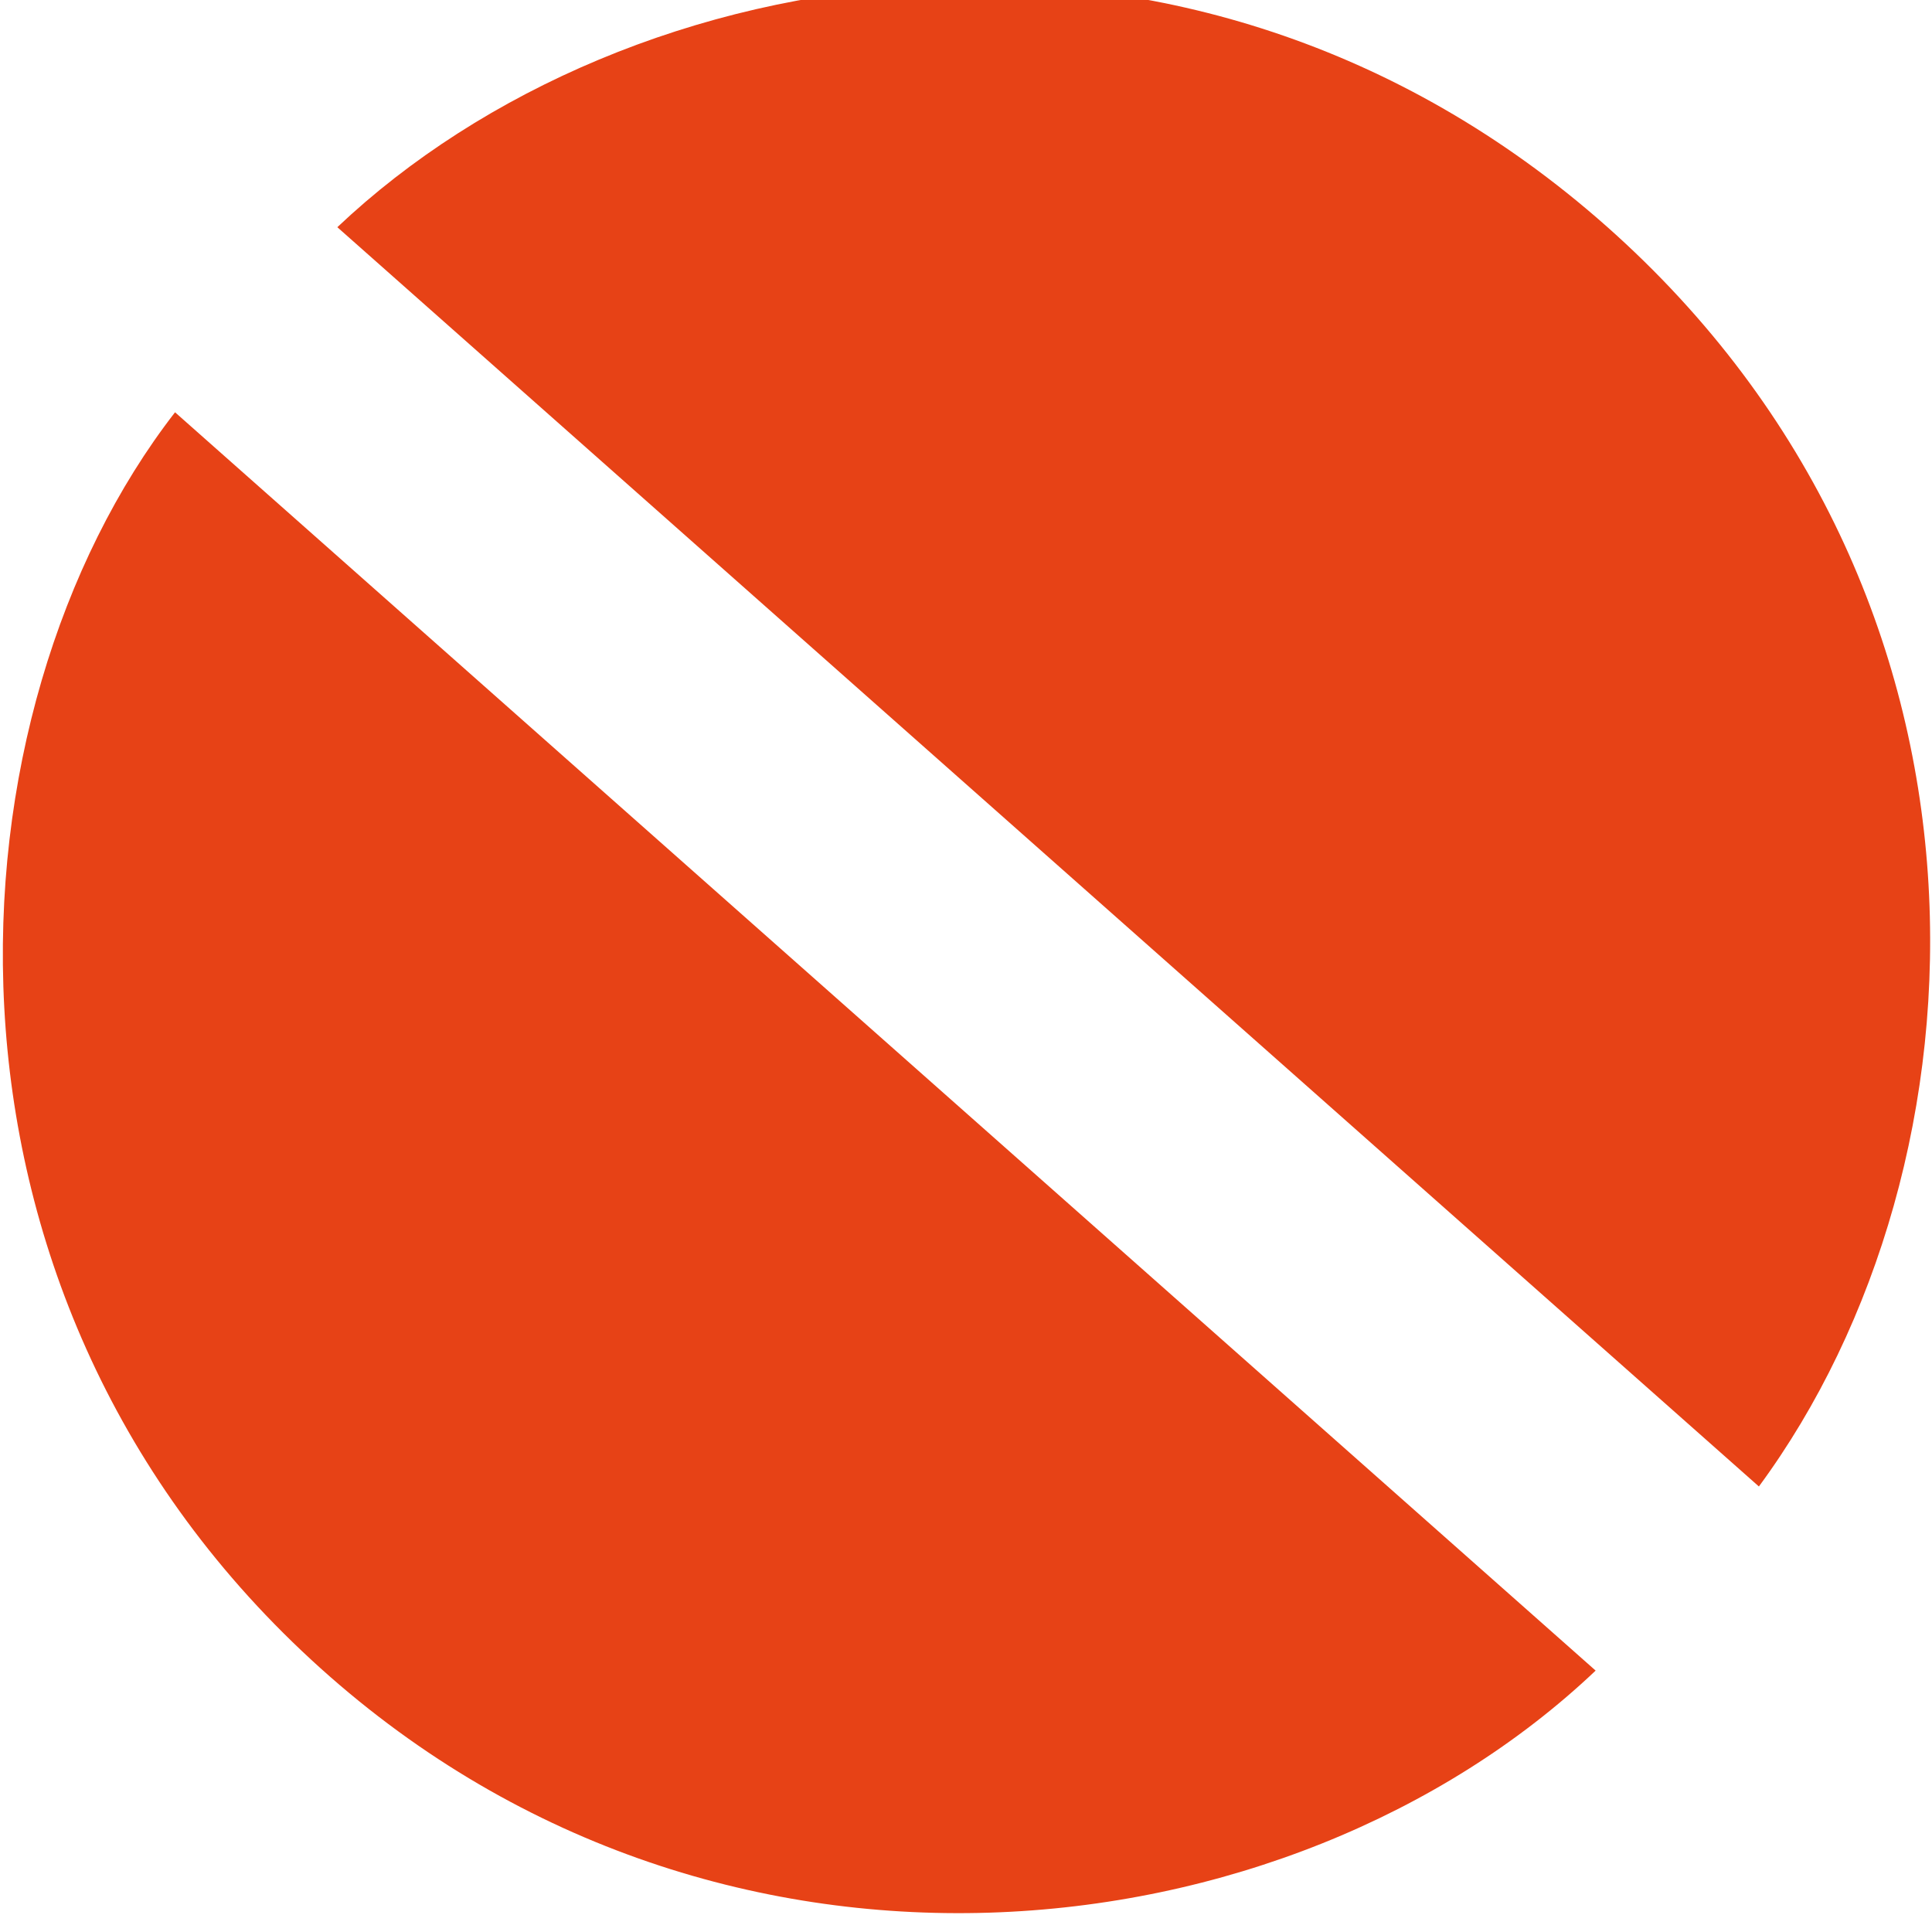 <svg width="10" height="10" viewBox="0 0 10 10" fill="none" xmlns="http://www.w3.org/2000/svg">
<path d="M8.259 8.647C6.675 10.15 3.684 10.504 1.611 8.591C-0.488 6.655 -0.292 3.678 0.906 2.134C3.354 4.302 5.8 6.469 8.259 8.647Z" fill="#E74216"/>
<path d="M1.746 1.176C3.244 -0.242 6.157 -0.74 8.315 1.171C10.47 3.081 10.333 6.026 9.104 7.694C6.651 5.521 4.199 3.349 1.746 1.176Z" fill="#E74216"/>
</svg>
